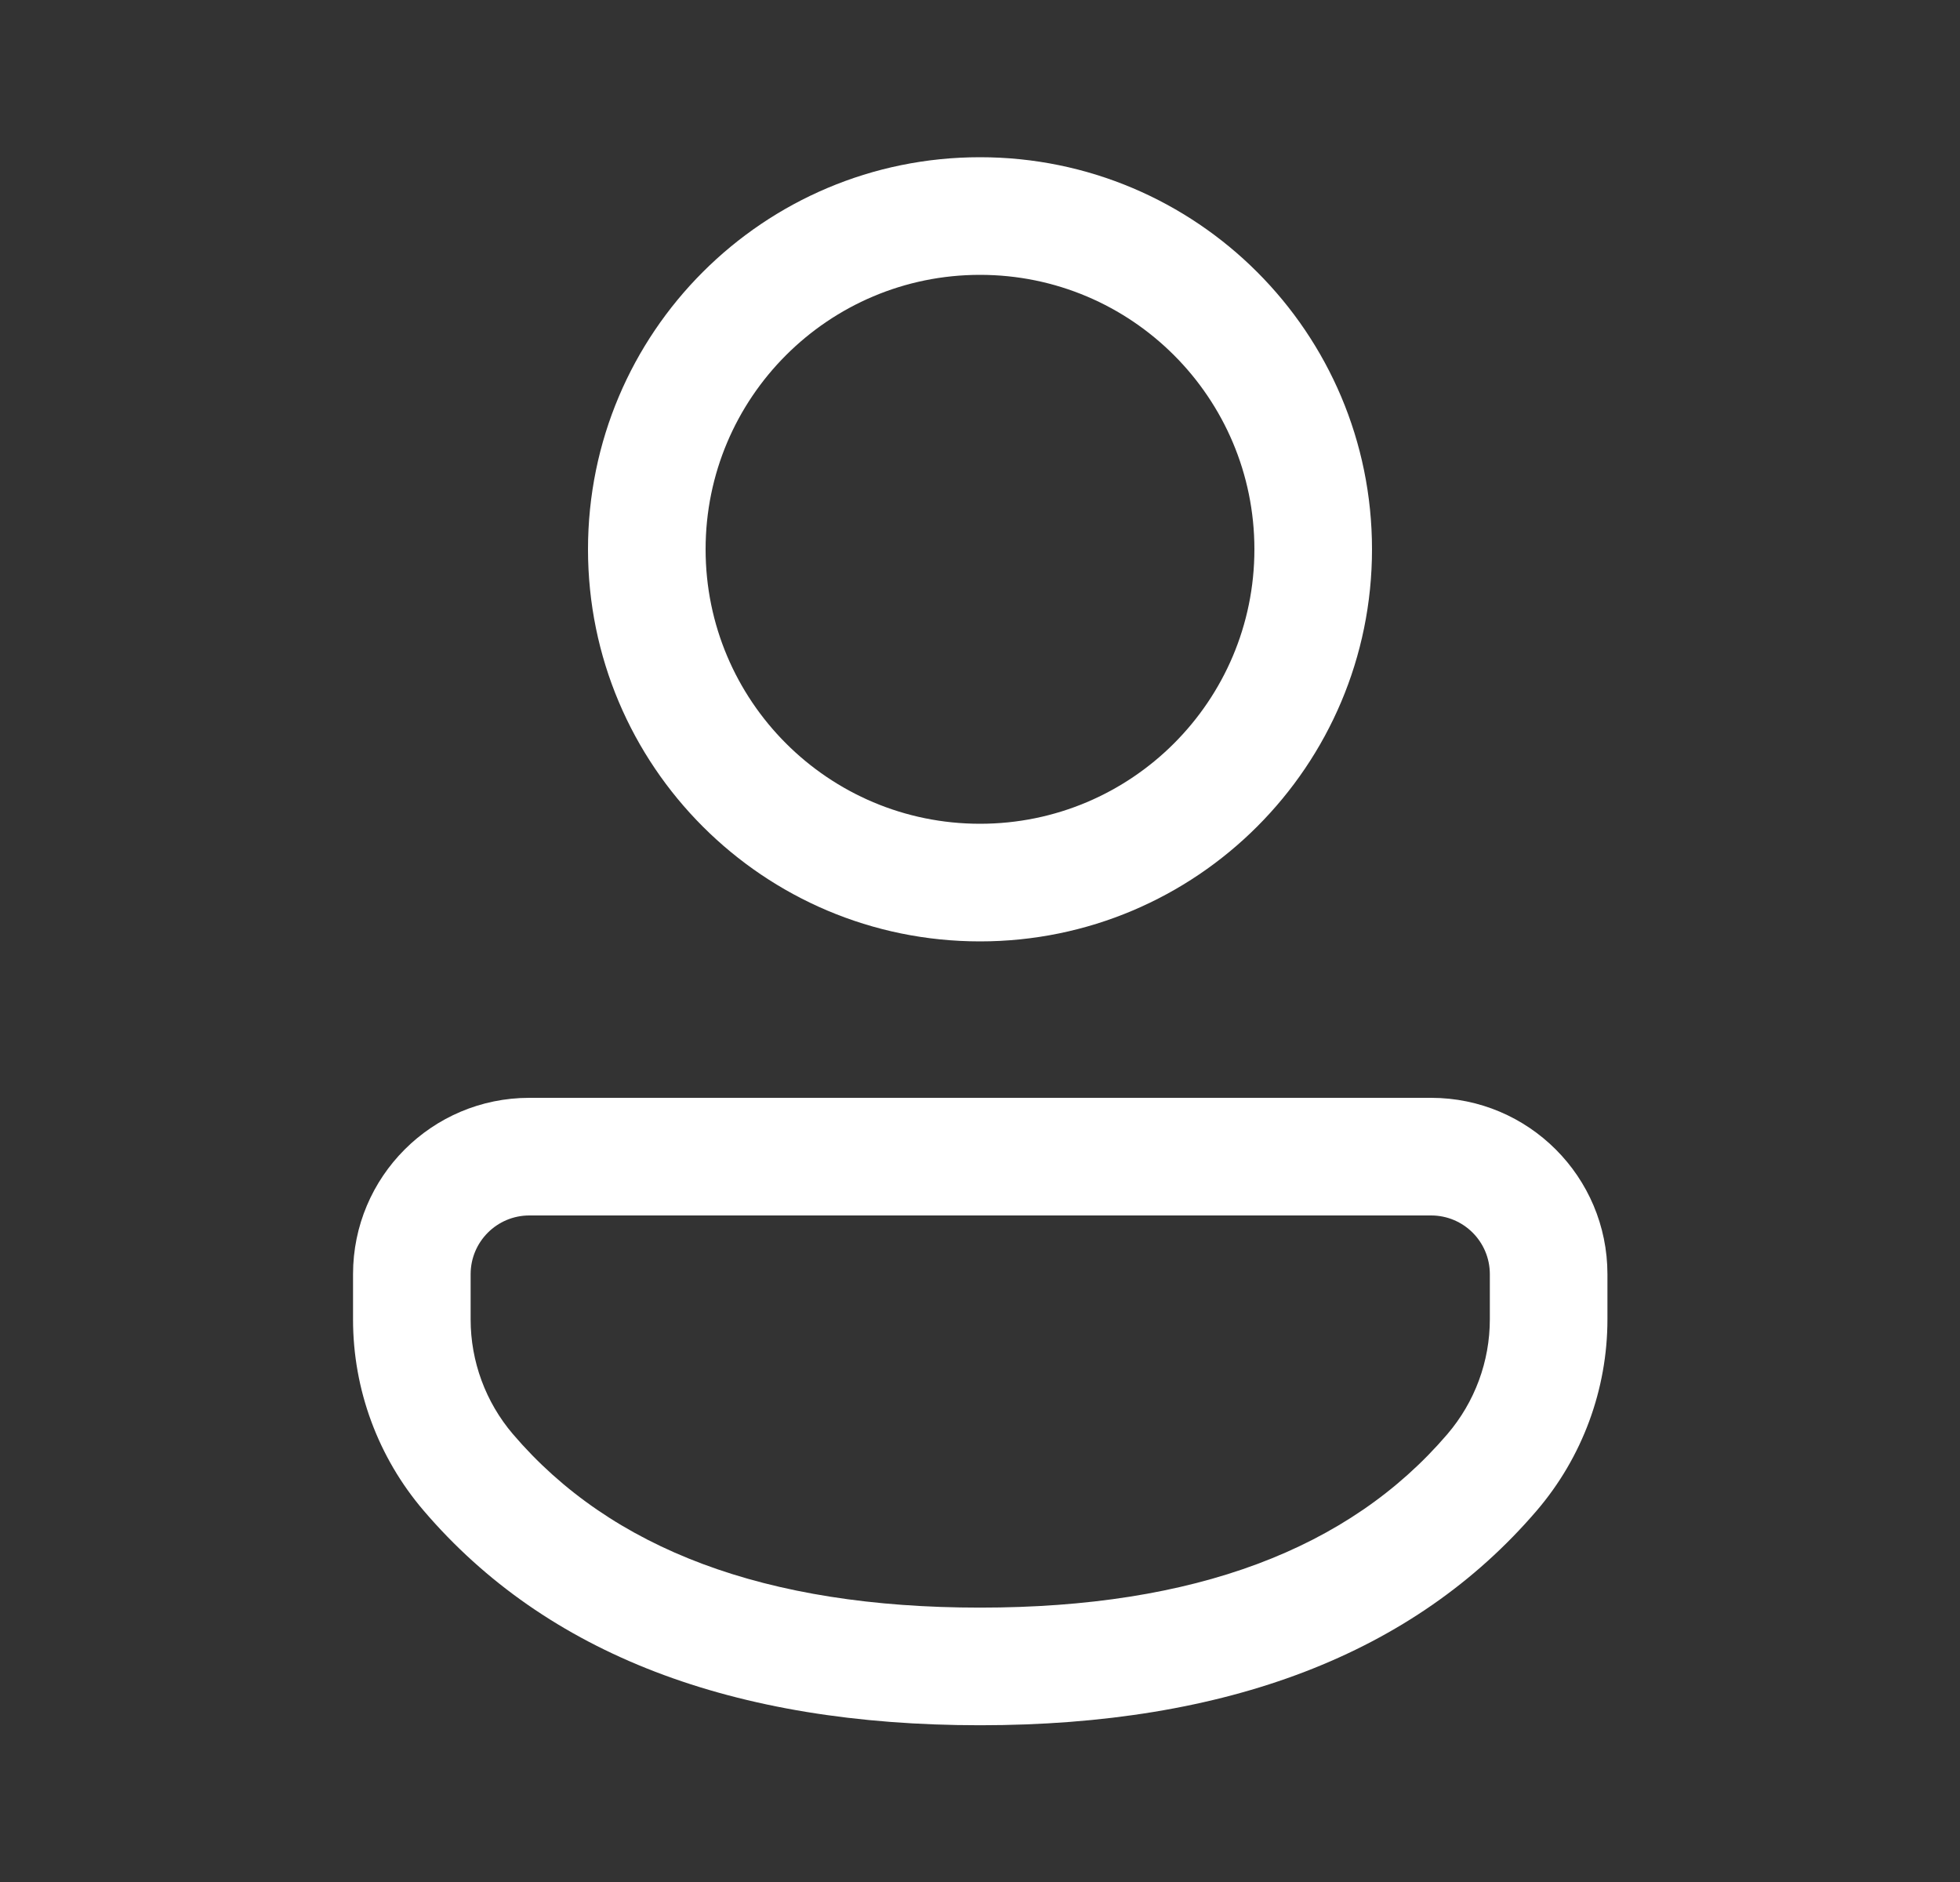 <svg width="25" height="24" viewBox="0 0 25 24" fill="none" xmlns="http://www.w3.org/2000/svg">
<rect x="0" y="0" width="25" height="24" fill="#333333" stroke="none"/>
<path d="M18.254 14C19.496 14 20.503 15.007 20.503 16.249V16.825C20.503 17.719 20.183 18.584 19.602 19.263C18.032 21.096 15.645 22.001 12.5 22.001C9.354 22.001 6.968 21.096 5.402 19.262C4.822 18.583 4.503 17.72 4.503 16.827V16.249C4.503 15.007 5.51 14 6.752 14H18.254ZM18.254 15.5H6.752C6.339 15.5 6.003 15.835 6.003 16.249V16.827C6.003 17.362 6.195 17.881 6.542 18.288C7.796 19.756 9.762 20.501 12.5 20.501C15.238 20.501 17.206 19.756 18.462 18.288C18.811 17.88 19.003 17.361 19.003 16.825V16.249C19.003 15.835 18.668 15.5 18.254 15.5ZM12.5 2.005C15.261 2.005 17.5 4.243 17.5 7.005C17.5 9.766 15.261 12.005 12.5 12.005C9.738 12.005 7.5 9.766 7.5 7.005C7.5 4.243 9.738 2.005 12.5 2.005ZM12.5 3.505C10.567 3.505 9 5.072 9 7.005C9 8.938 10.567 10.505 12.5 10.505C14.433 10.505 16 8.938 16 7.005C16 5.072 14.433 3.505 12.5 3.505Z" fill="white"/>
</svg>

